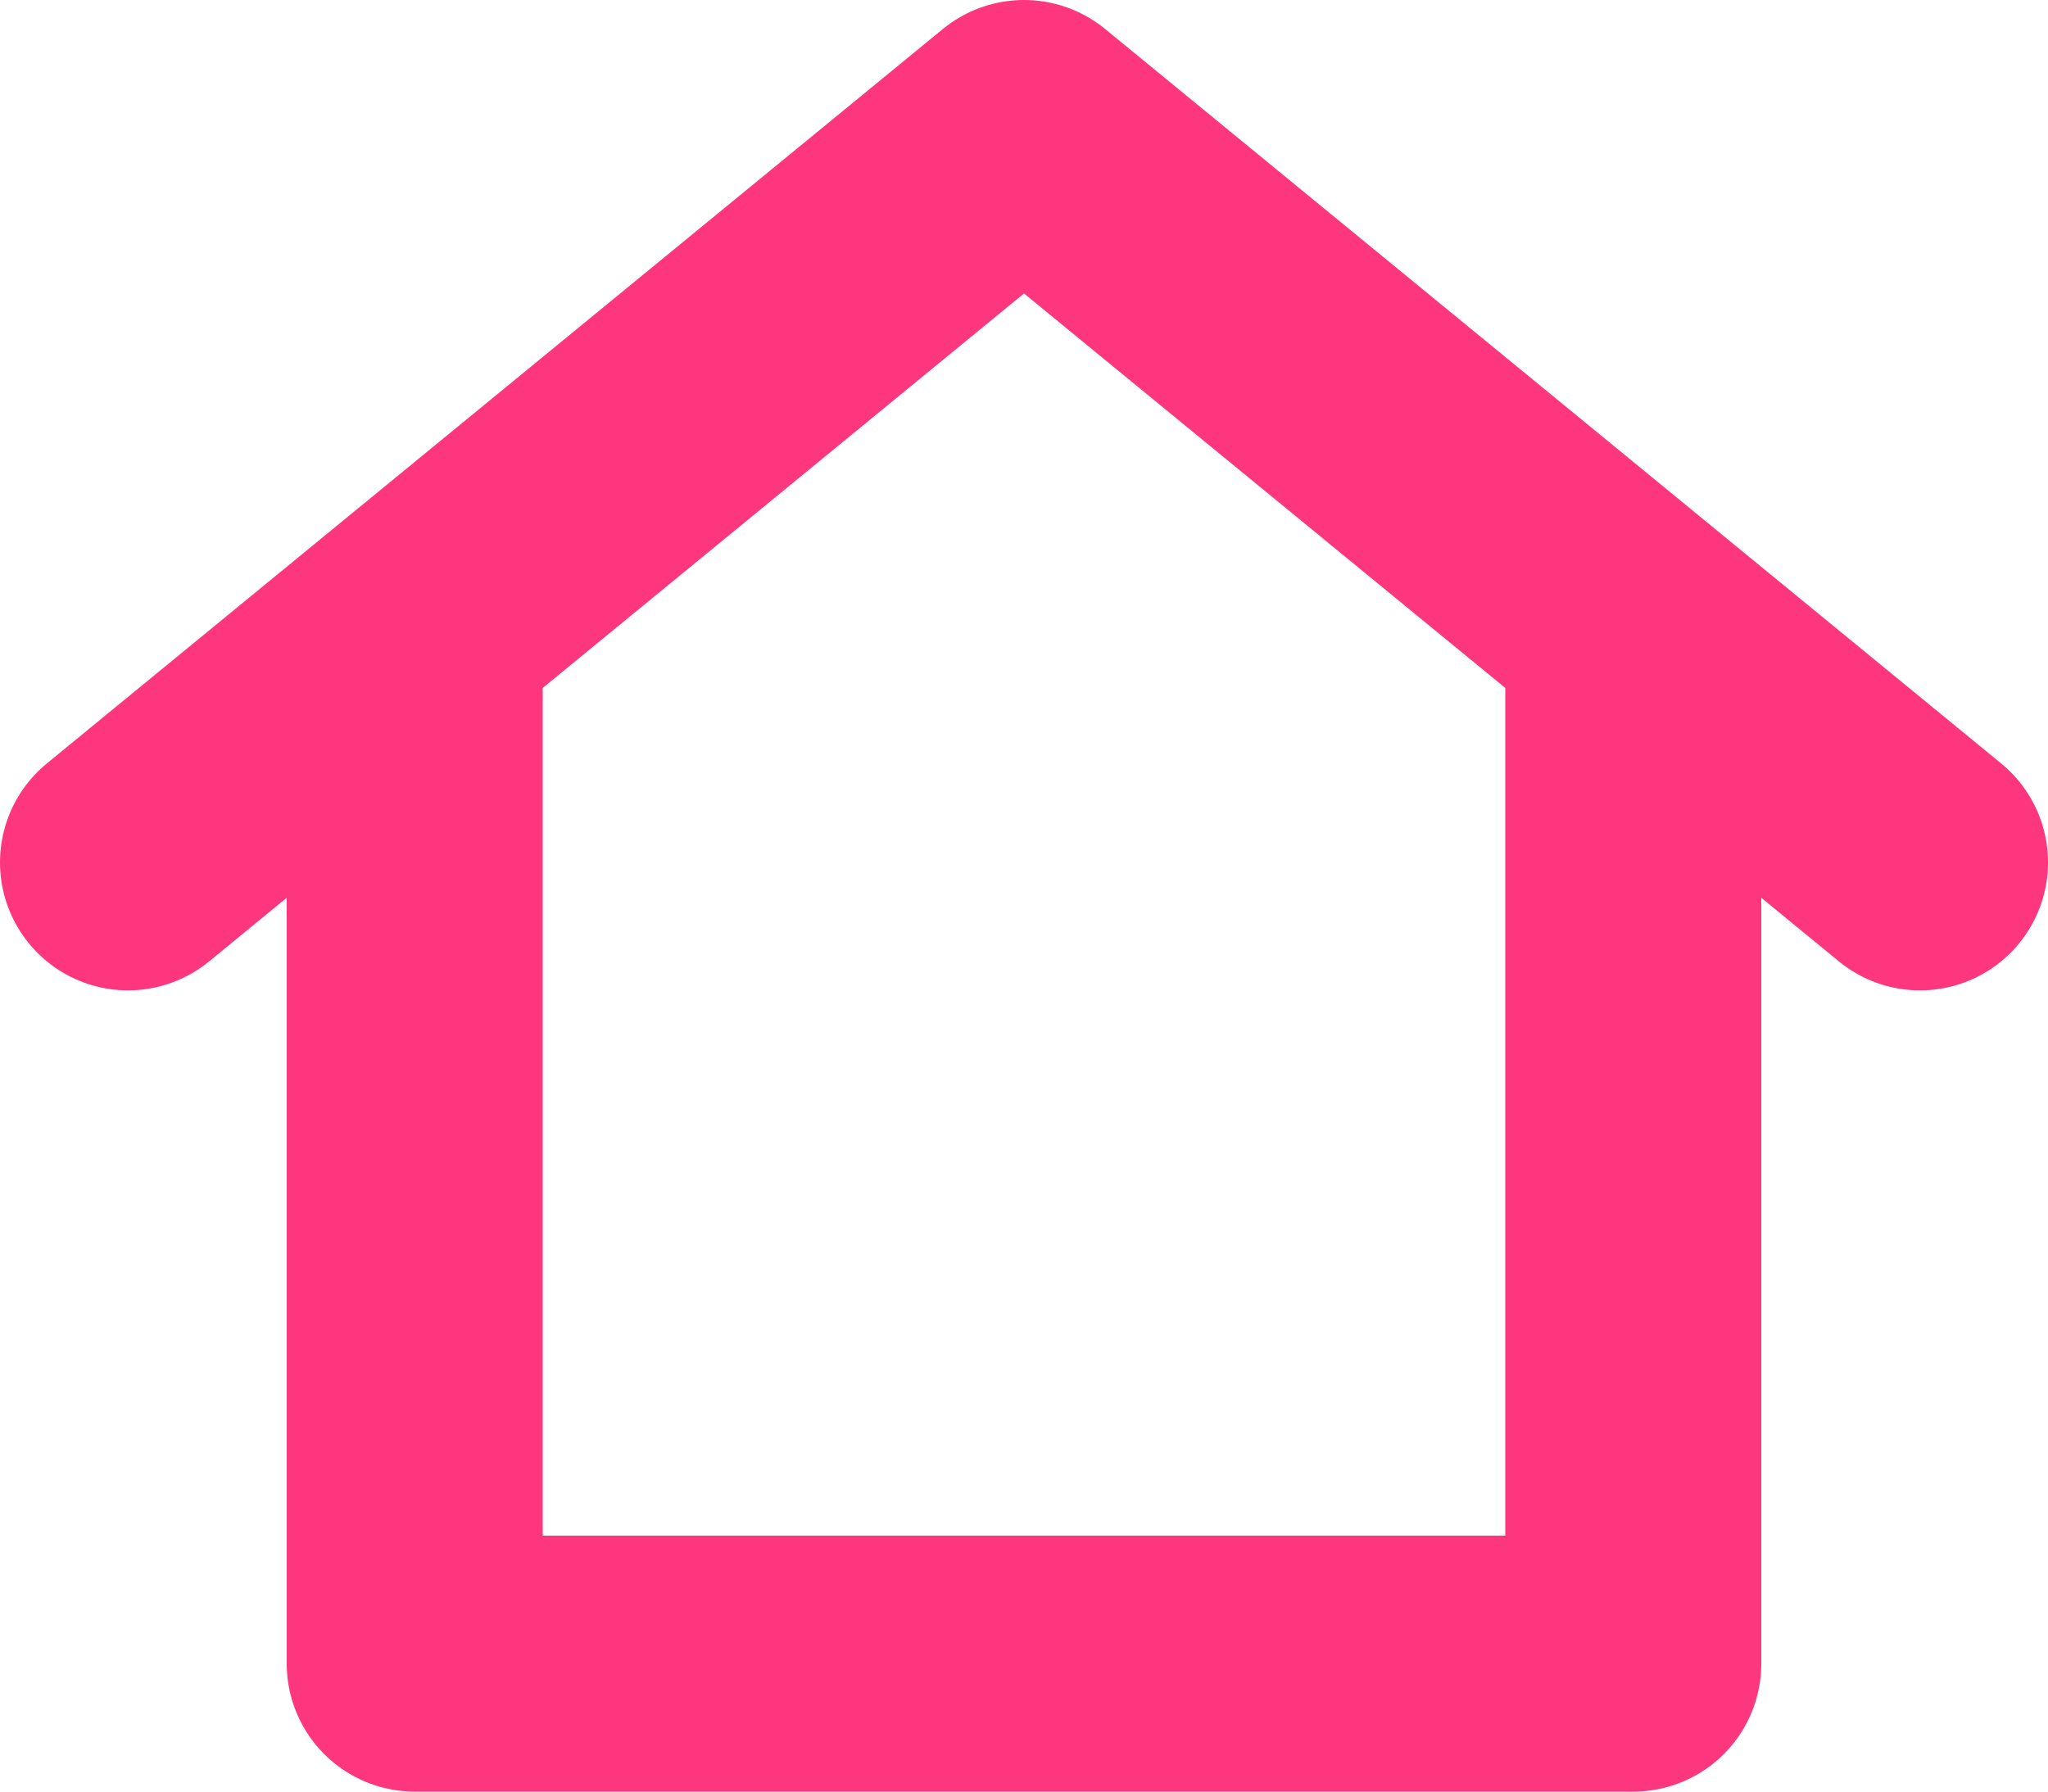 <svg width="16" height="14" viewBox="0 0 16 14" fill="none" xmlns="http://www.w3.org/2000/svg">
<path d="M3.24 5.174V13H12.76V5.174M1 6.739L8 1L15 6.739" stroke="#FD367E" stroke-width="2" stroke-linecap="round" stroke-linejoin="round"/>
</svg>

